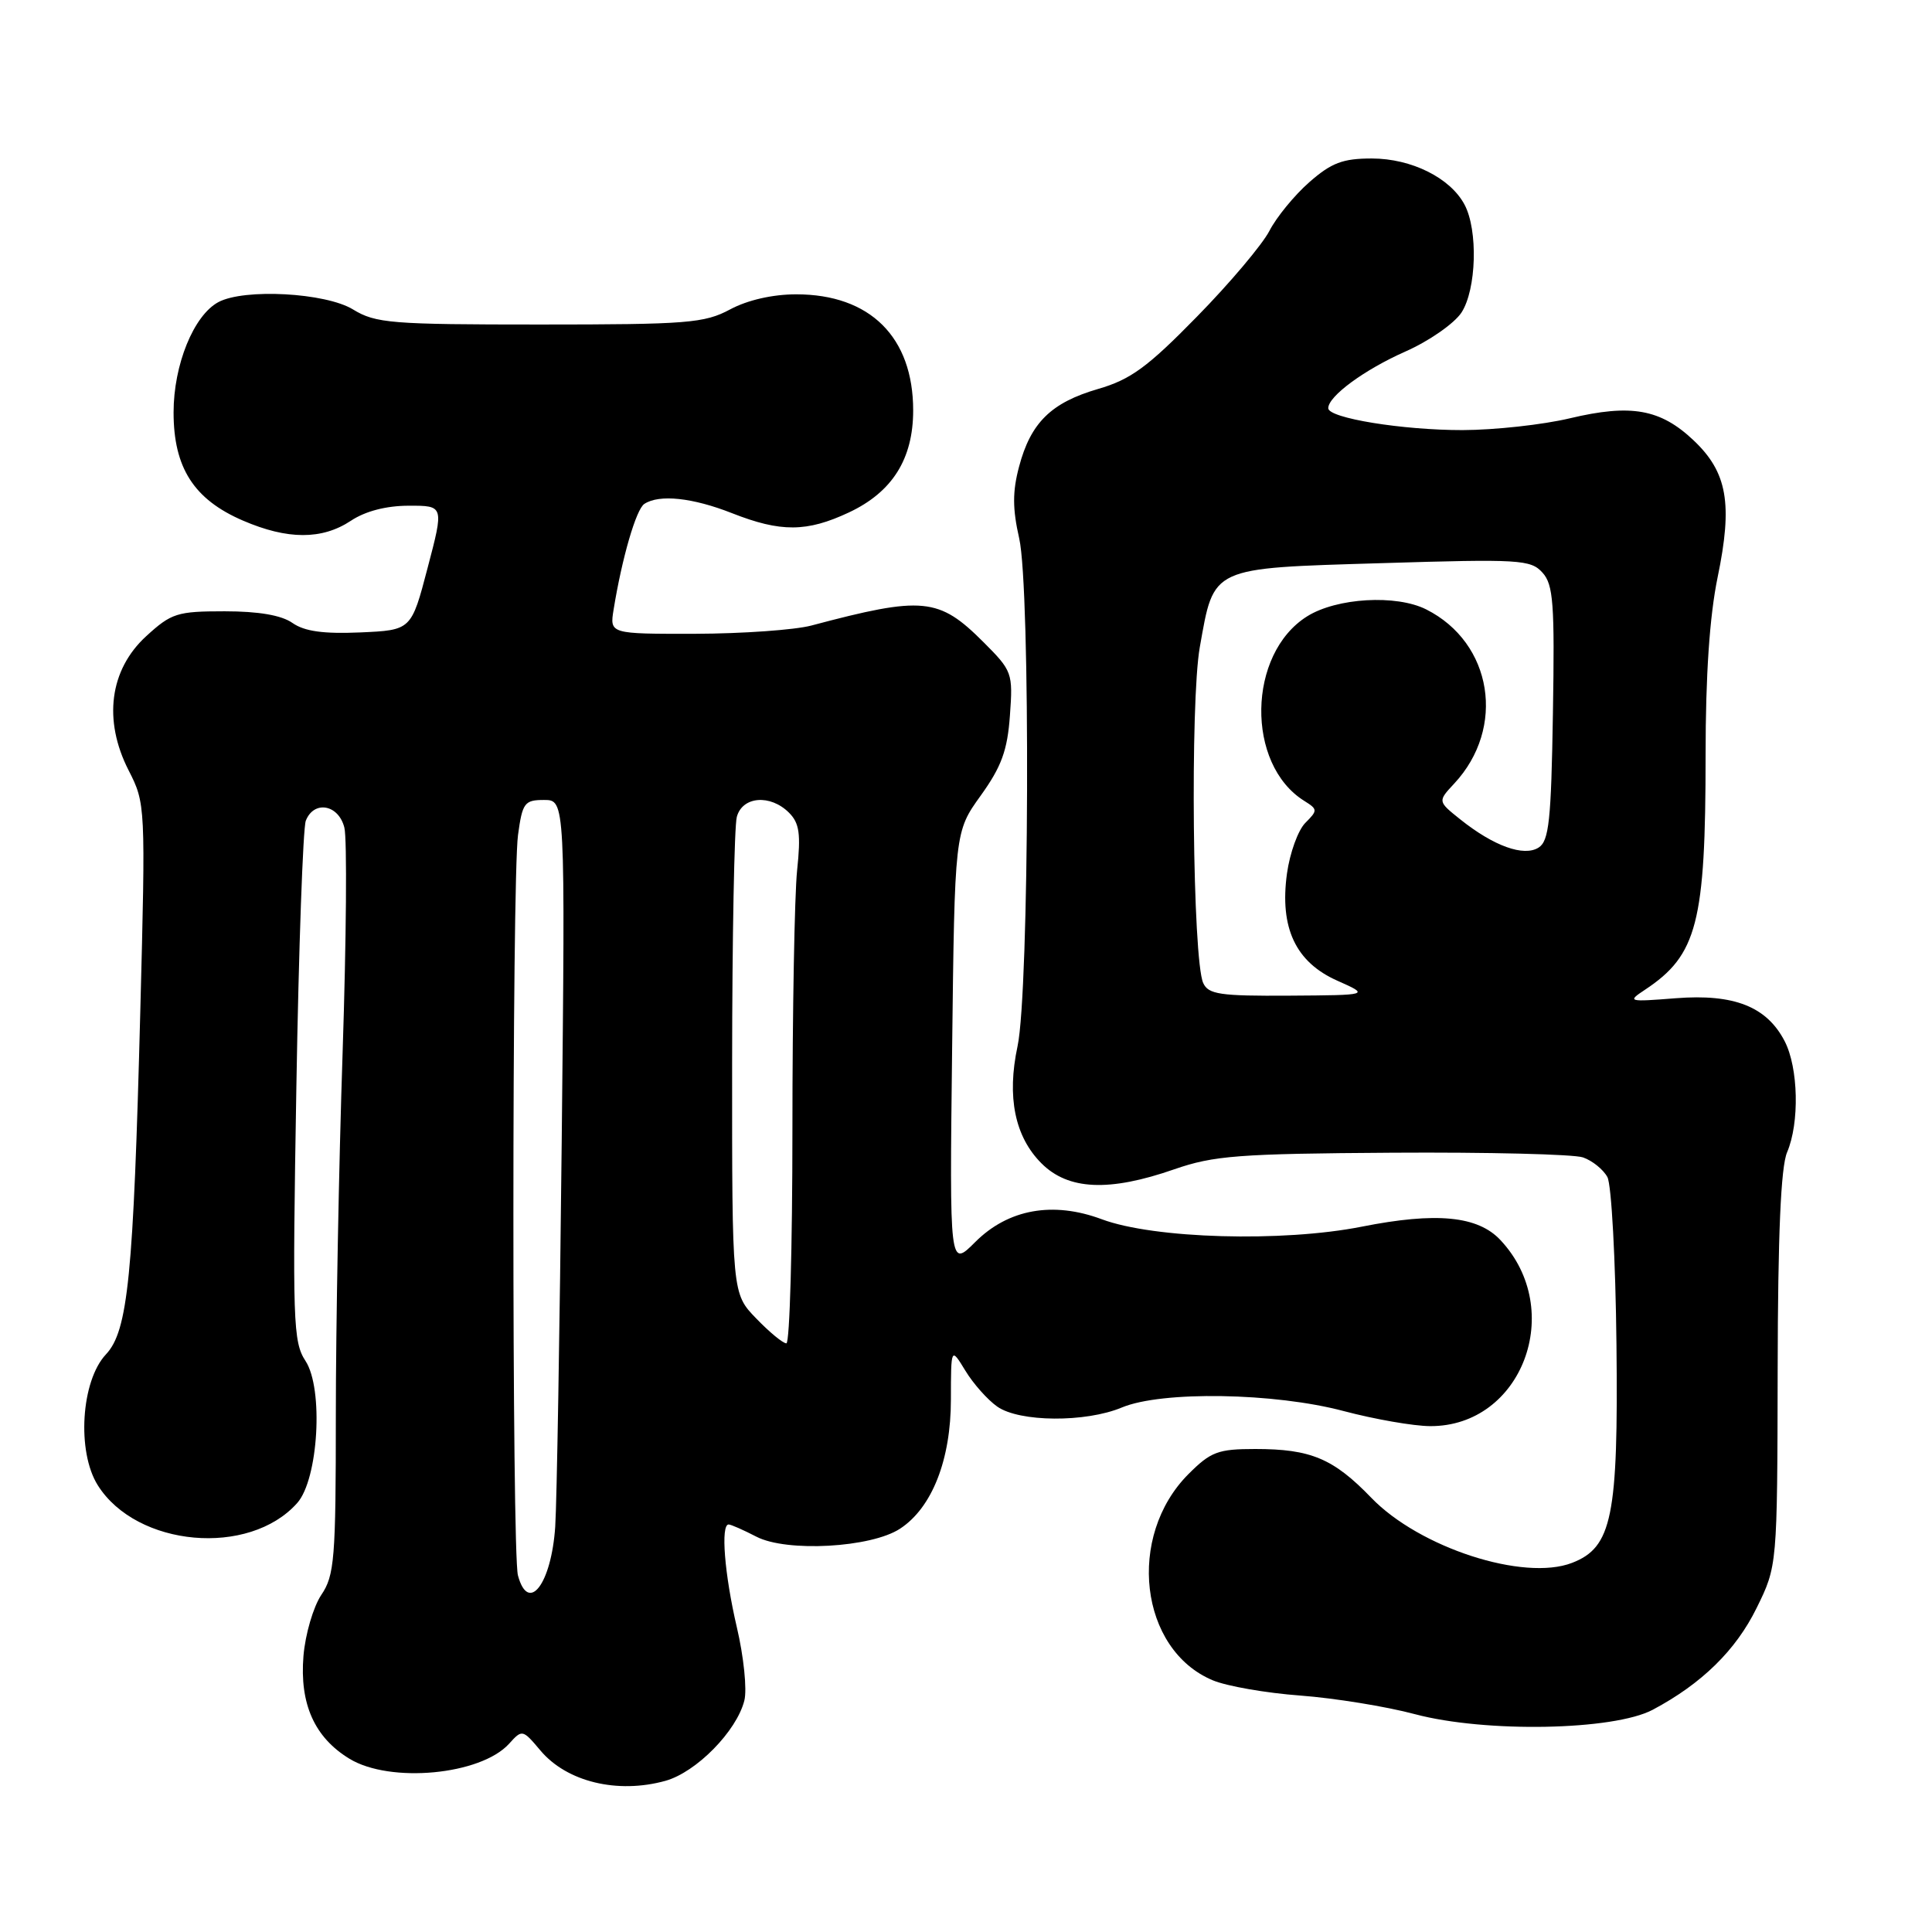 <?xml version="1.0" encoding="UTF-8" standalone="no"?>
<!DOCTYPE svg PUBLIC "-//W3C//DTD SVG 1.1//EN" "http://www.w3.org/Graphics/SVG/1.1/DTD/svg11.dtd" >
<svg xmlns="http://www.w3.org/2000/svg" xmlns:xlink="http://www.w3.org/1999/xlink" version="1.1" viewBox="0 0 256 256">
 <g >
 <path fill="currentColor"
d=" M 88.17 235.97 C 92.26 234.83 97.61 229.39 98.63 225.33 C 99.00 223.88 98.55 219.50 97.63 215.60 C 96.00 208.61 95.47 202.00 96.55 202.00 C 96.85 202.00 98.51 202.73 100.23 203.62 C 104.25 205.70 115.43 205.08 119.26 202.56 C 123.50 199.79 126.00 193.43 126.00 185.43 C 126.01 178.50 126.01 178.50 127.92 181.63 C 128.97 183.36 130.87 185.49 132.14 186.38 C 135.08 188.45 143.85 188.51 148.65 186.50 C 153.94 184.29 168.88 184.53 178.07 186.98 C 182.16 188.06 187.30 188.96 189.50 188.97 C 201.67 189.03 207.51 173.59 198.82 164.32 C 195.82 161.11 190.32 160.58 180.44 162.54 C 169.94 164.62 152.91 164.14 146.00 161.56 C 139.52 159.14 133.59 160.21 129.22 164.58 C 125.82 167.98 125.82 167.98 126.16 139.10 C 126.50 110.22 126.50 110.22 129.95 105.42 C 132.70 101.59 133.49 99.44 133.82 94.81 C 134.23 89.16 134.13 88.90 130.30 85.07 C 124.39 79.16 122.28 78.96 107.50 82.89 C 105.30 83.47 98.39 83.96 92.14 83.98 C 80.78 84.00 80.78 84.00 81.31 80.75 C 82.41 73.96 84.29 67.47 85.38 66.77 C 87.35 65.47 91.78 65.94 97.00 68.00 C 103.45 70.54 106.91 70.52 112.49 67.90 C 118.24 65.20 121.00 60.81 121.00 54.38 C 121.00 44.67 115.29 39.00 105.50 39.00 C 102.38 39.00 99.05 39.76 96.74 41.00 C 93.34 42.82 91.10 43.00 71.53 43.00 C 51.82 43.00 49.78 42.84 46.77 41.00 C 43.13 38.78 32.37 38.20 28.94 40.03 C 25.66 41.79 23.00 48.34 23.00 54.65 C 23.00 61.98 25.69 66.18 32.19 68.98 C 38.10 71.53 42.67 71.54 46.50 69.00 C 48.41 67.73 51.19 67.01 54.16 67.01 C 58.83 67.00 58.83 67.00 56.66 75.25 C 54.50 83.50 54.50 83.50 47.73 83.80 C 42.86 84.01 40.35 83.66 38.76 82.55 C 37.30 81.52 34.27 81.00 29.76 81.00 C 23.47 81.00 22.71 81.24 19.36 84.31 C 14.52 88.75 13.65 95.43 17.04 102.07 C 19.28 106.46 19.30 106.73 18.59 134.00 C 17.68 169.11 16.96 176.35 14.04 179.46 C 10.74 182.97 10.15 192.35 12.96 196.81 C 18.11 204.99 33.01 206.32 39.38 199.16 C 42.19 196.01 42.89 184.01 40.48 180.33 C 38.83 177.81 38.74 175.13 39.27 144.06 C 39.58 125.60 40.15 109.71 40.52 108.75 C 41.60 106.01 44.86 106.59 45.63 109.66 C 46.00 111.12 45.89 124.50 45.40 139.41 C 44.90 154.31 44.50 175.95 44.50 187.50 C 44.50 206.58 44.32 208.76 42.57 211.34 C 41.52 212.91 40.45 216.54 40.21 219.43 C 39.69 225.78 41.67 230.22 46.30 233.04 C 51.69 236.33 63.70 235.20 67.46 231.05 C 69.19 229.13 69.25 229.15 71.61 231.95 C 75.11 236.11 81.82 237.73 88.17 235.97 Z  M 219.00 226.55 C 225.49 223.10 230.01 218.67 232.76 213.07 C 235.50 207.50 235.50 207.50 235.55 181.50 C 235.58 163.59 235.97 154.62 236.80 152.68 C 238.46 148.79 238.30 141.49 236.48 137.97 C 234.11 133.38 229.78 131.67 222.06 132.27 C 215.71 132.77 215.58 132.73 217.98 131.14 C 224.89 126.56 226.00 122.27 226.00 100.06 C 226.00 89.45 226.53 81.67 227.59 76.51 C 229.62 66.73 228.88 62.57 224.39 58.33 C 220.00 54.19 216.12 53.50 208.00 55.43 C 204.43 56.28 198.03 56.98 193.80 56.99 C 185.85 57.00 176.00 55.40 176.00 54.09 C 176.00 52.50 180.78 48.99 186.22 46.58 C 189.35 45.20 192.69 42.87 193.65 41.42 C 195.64 38.37 195.87 30.49 194.05 27.10 C 192.16 23.56 187.02 21.01 181.78 21.00 C 177.92 21.00 176.42 21.57 173.48 24.15 C 171.51 25.88 169.13 28.79 168.20 30.60 C 167.26 32.41 162.95 37.53 158.60 41.96 C 152.05 48.66 149.81 50.29 145.50 51.54 C 139.28 53.35 136.57 56.01 135.03 61.84 C 134.15 65.14 134.16 67.42 135.05 71.34 C 136.56 77.95 136.39 131.36 134.83 138.63 C 133.39 145.36 134.47 150.62 138.00 154.15 C 141.55 157.70 146.97 157.94 155.59 154.94 C 160.83 153.12 164.11 152.87 184.50 152.74 C 197.15 152.66 208.51 152.94 209.75 153.36 C 210.99 153.79 212.44 154.96 212.99 155.97 C 213.53 156.98 214.07 166.97 214.19 178.16 C 214.44 200.98 213.61 205.04 208.30 207.09 C 201.90 209.56 188.08 205.08 181.70 198.46 C 176.68 193.26 173.69 192.00 166.33 192.00 C 161.40 192.00 160.44 192.36 157.49 195.31 C 149.23 203.57 150.99 218.59 160.70 222.65 C 162.57 223.43 167.79 224.34 172.30 224.67 C 176.81 225.01 183.65 226.11 187.50 227.14 C 196.84 229.62 213.82 229.30 219.00 226.55 Z  M 68.63 208.75 C 67.82 205.74 67.83 116.54 68.64 110.64 C 69.22 106.37 69.50 106.00 72.09 106.00 C 74.90 106.00 74.90 106.00 74.43 151.25 C 74.17 176.14 73.78 199.10 73.57 202.29 C 73.06 209.89 70.01 213.89 68.63 208.75 Z  M 100.20 174.70 C 97.00 171.40 97.00 171.40 97.01 140.95 C 97.02 124.20 97.30 109.49 97.63 108.25 C 98.36 105.51 102.07 105.21 104.55 107.69 C 105.93 109.07 106.13 110.51 105.62 115.34 C 105.28 118.61 105.00 134.05 105.00 149.65 C 105.00 165.24 104.64 178.00 104.20 178.00 C 103.75 178.00 101.95 176.52 100.20 174.70 Z  M 159.43 130.25 C 158.03 127.15 157.69 93.03 158.98 85.75 C 160.89 75.02 160.27 75.31 183.10 74.62 C 201.33 74.06 202.83 74.15 204.38 75.87 C 205.83 77.46 206.01 79.97 205.77 94.50 C 205.54 108.74 205.25 111.44 203.87 112.31 C 201.91 113.55 197.92 112.11 193.49 108.57 C 190.50 106.18 190.50 106.18 192.68 103.84 C 199.58 96.45 197.77 85.17 188.98 80.75 C 185.01 78.75 177.12 79.21 173.20 81.67 C 165.28 86.63 165.05 101.27 172.82 106.12 C 174.61 107.24 174.62 107.38 172.96 109.04 C 172.00 110.00 170.91 113.02 170.53 115.75 C 169.54 122.95 171.68 127.50 177.21 129.95 C 181.50 131.86 181.50 131.86 170.86 131.93 C 161.65 131.99 160.11 131.76 159.43 130.25 Z "/>
</g>
</svg>